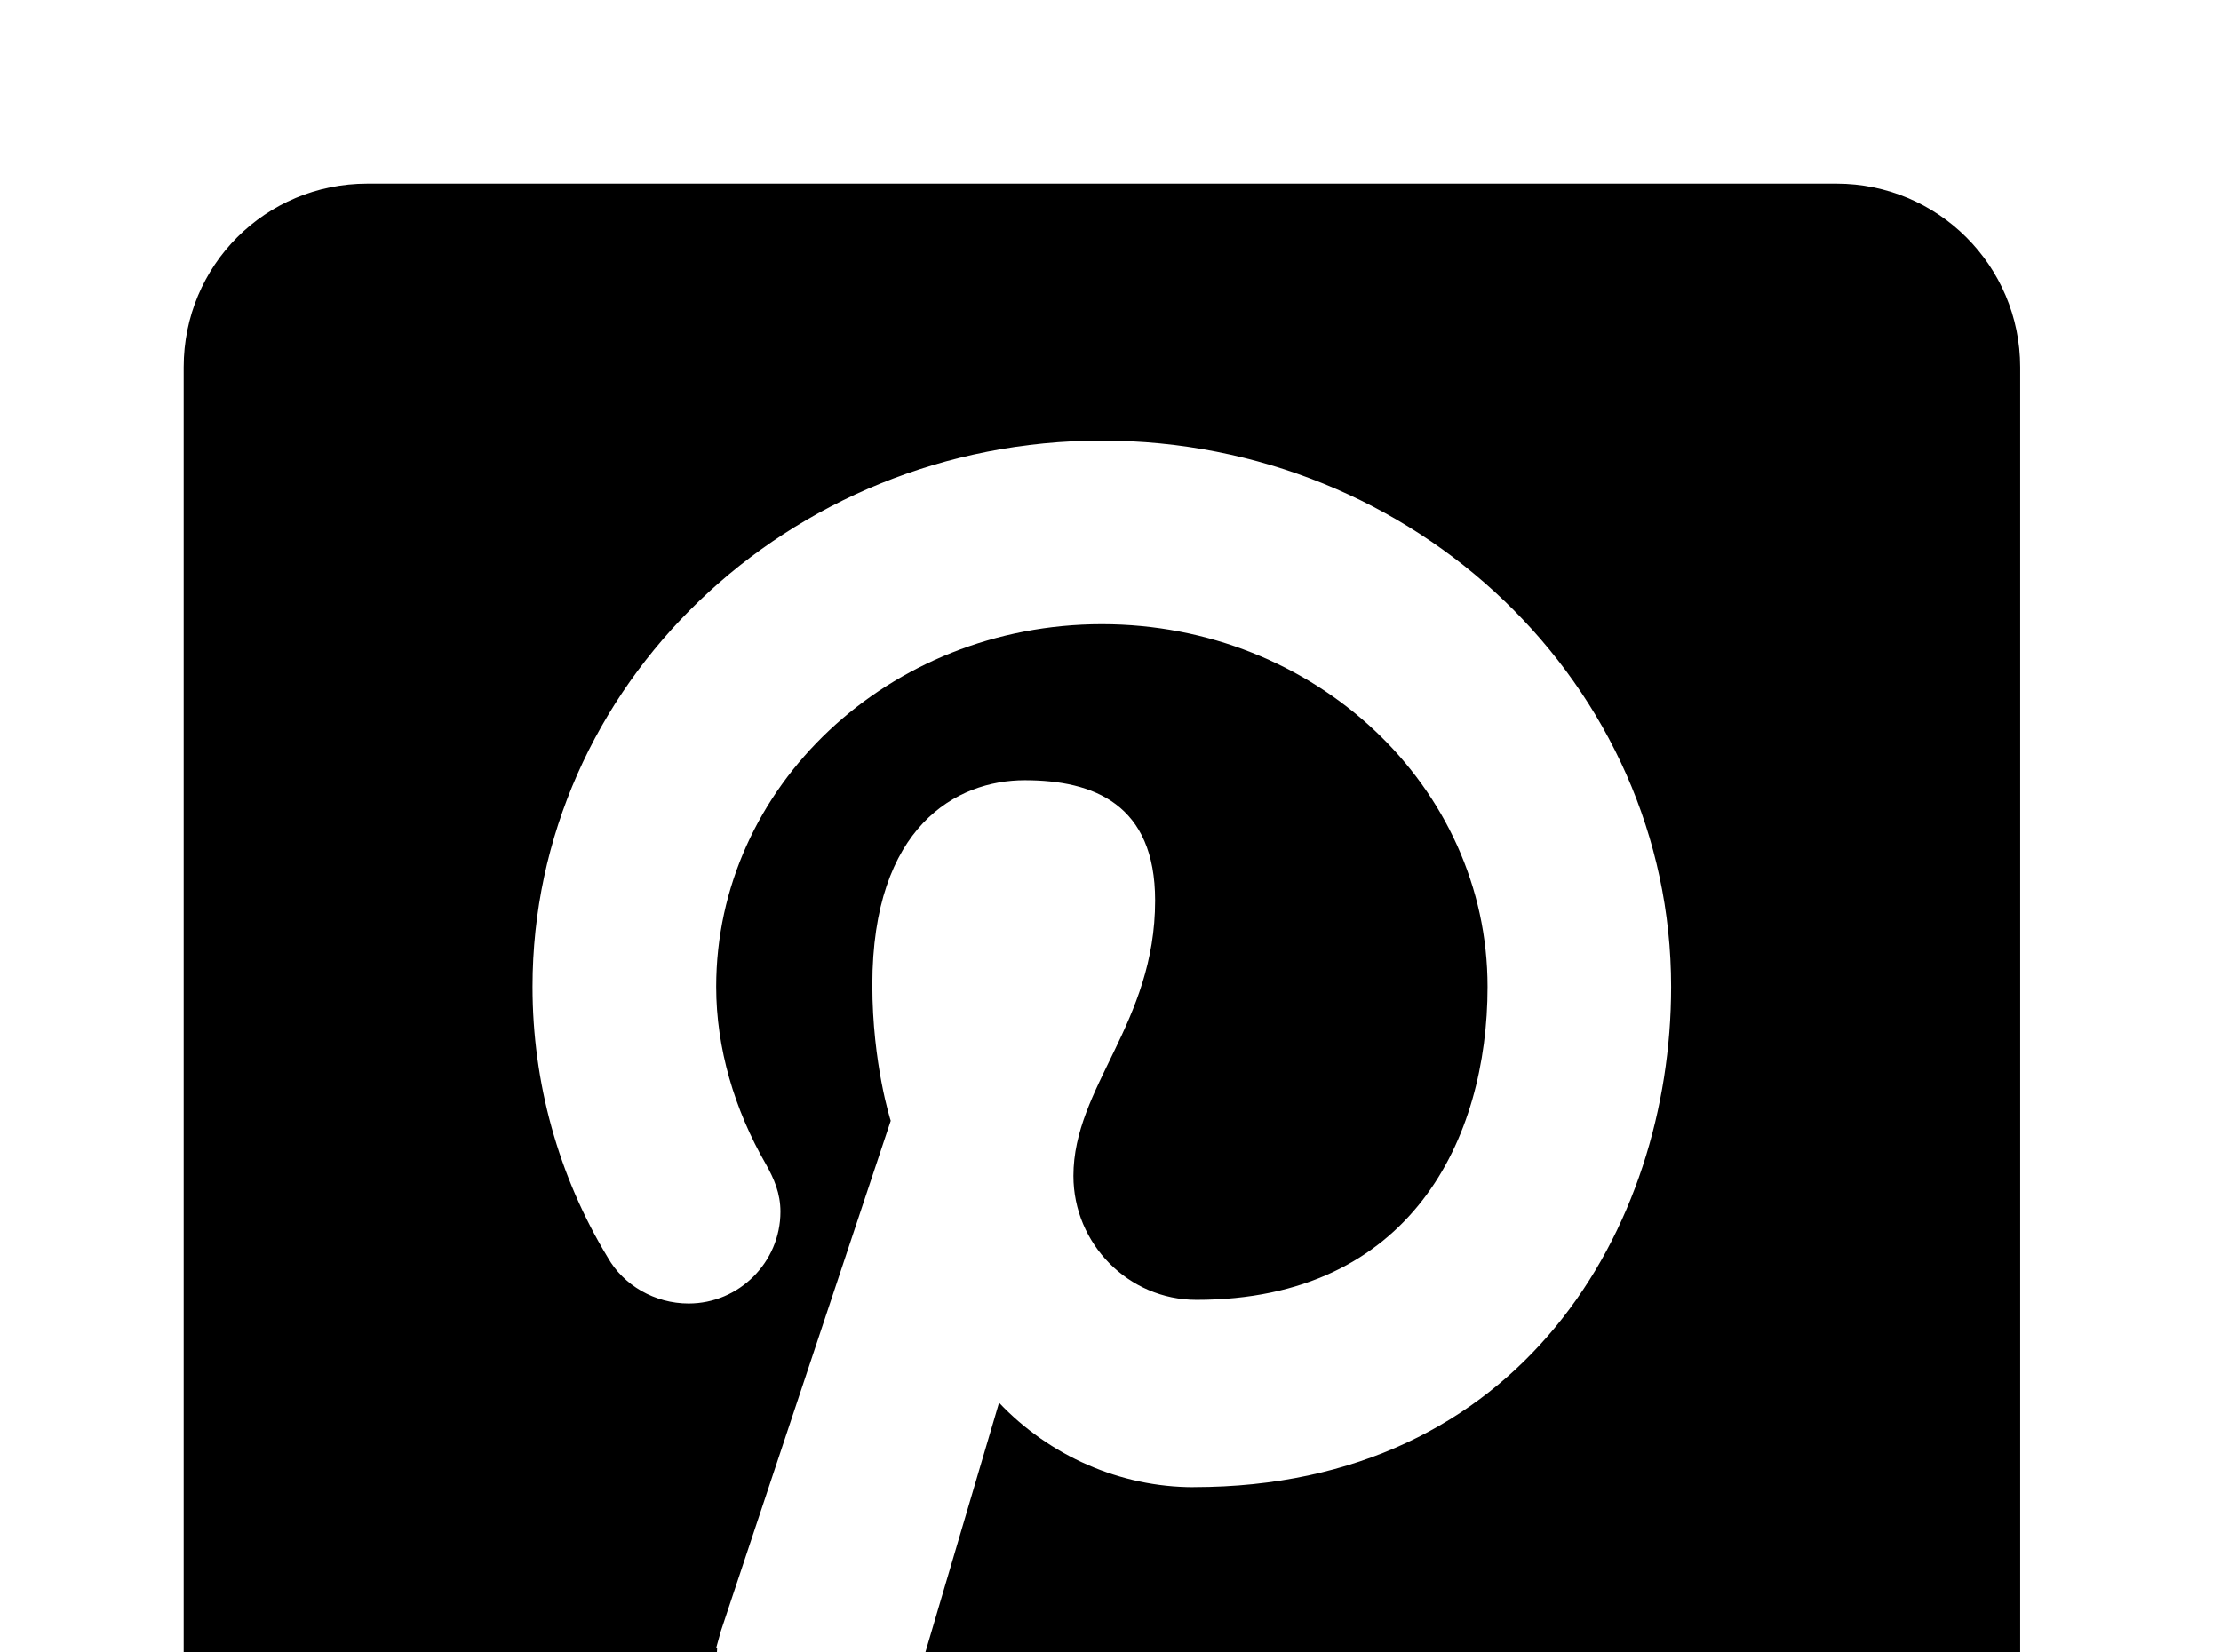<!-- Generated by IcoMoon.io -->
<svg version="1.1" xmlns="http://www.w3.org/2000/svg" width="43" height="32" viewBox="0 0 43 32">
<title>pinterest-box</title>
<path d="M23.111 28.8c-1.422 0-2.791-0.604-3.769-1.636l-1.689 5.724-0.124 0.338-0.053-0.036c-0.338 0.587-0.96 0.942-1.653 0.942-1.084 0-1.956-0.871-1.956-1.956 0-0.089 0.018-0.178 0.018-0.267h-0.018l0.089-0.32 3.289-9.884s-0.356-1.102-0.356-2.631c0-3.076 1.636-3.964 2.951-3.964 1.333 0 2.524 0.462 2.524 2.329 0 2.382-1.582 3.609-1.582 5.333 0 1.316 1.067 2.4 2.382 2.4 4.16 0 5.636-3.129 5.636-6.062 0-3.876-3.342-7.022-7.467-7.022s-7.467 3.147-7.467 7.022c0 1.191 0.356 2.382 0.96 3.431 0.16 0.284 0.284 0.569 0.284 0.924 0 0.978-0.8 1.778-1.778 1.778-0.658 0-1.262-0.356-1.564-0.889-0.96-1.582-1.458-3.396-1.458-5.244 0-5.831 4.942-10.578 11.022-10.578s11.022 4.747 11.022 10.578c0 4.658-2.898 9.689-9.244 9.689M35.556 3.556h-28.444c-1.973 0-3.556 1.582-3.556 3.556v28.444c0 1.956 1.6 3.556 3.556 3.556h28.444c1.956 0 3.556-1.6 3.556-3.556v-28.444c0-1.973-1.6-3.556-3.556-3.556z"></path>
</svg>
